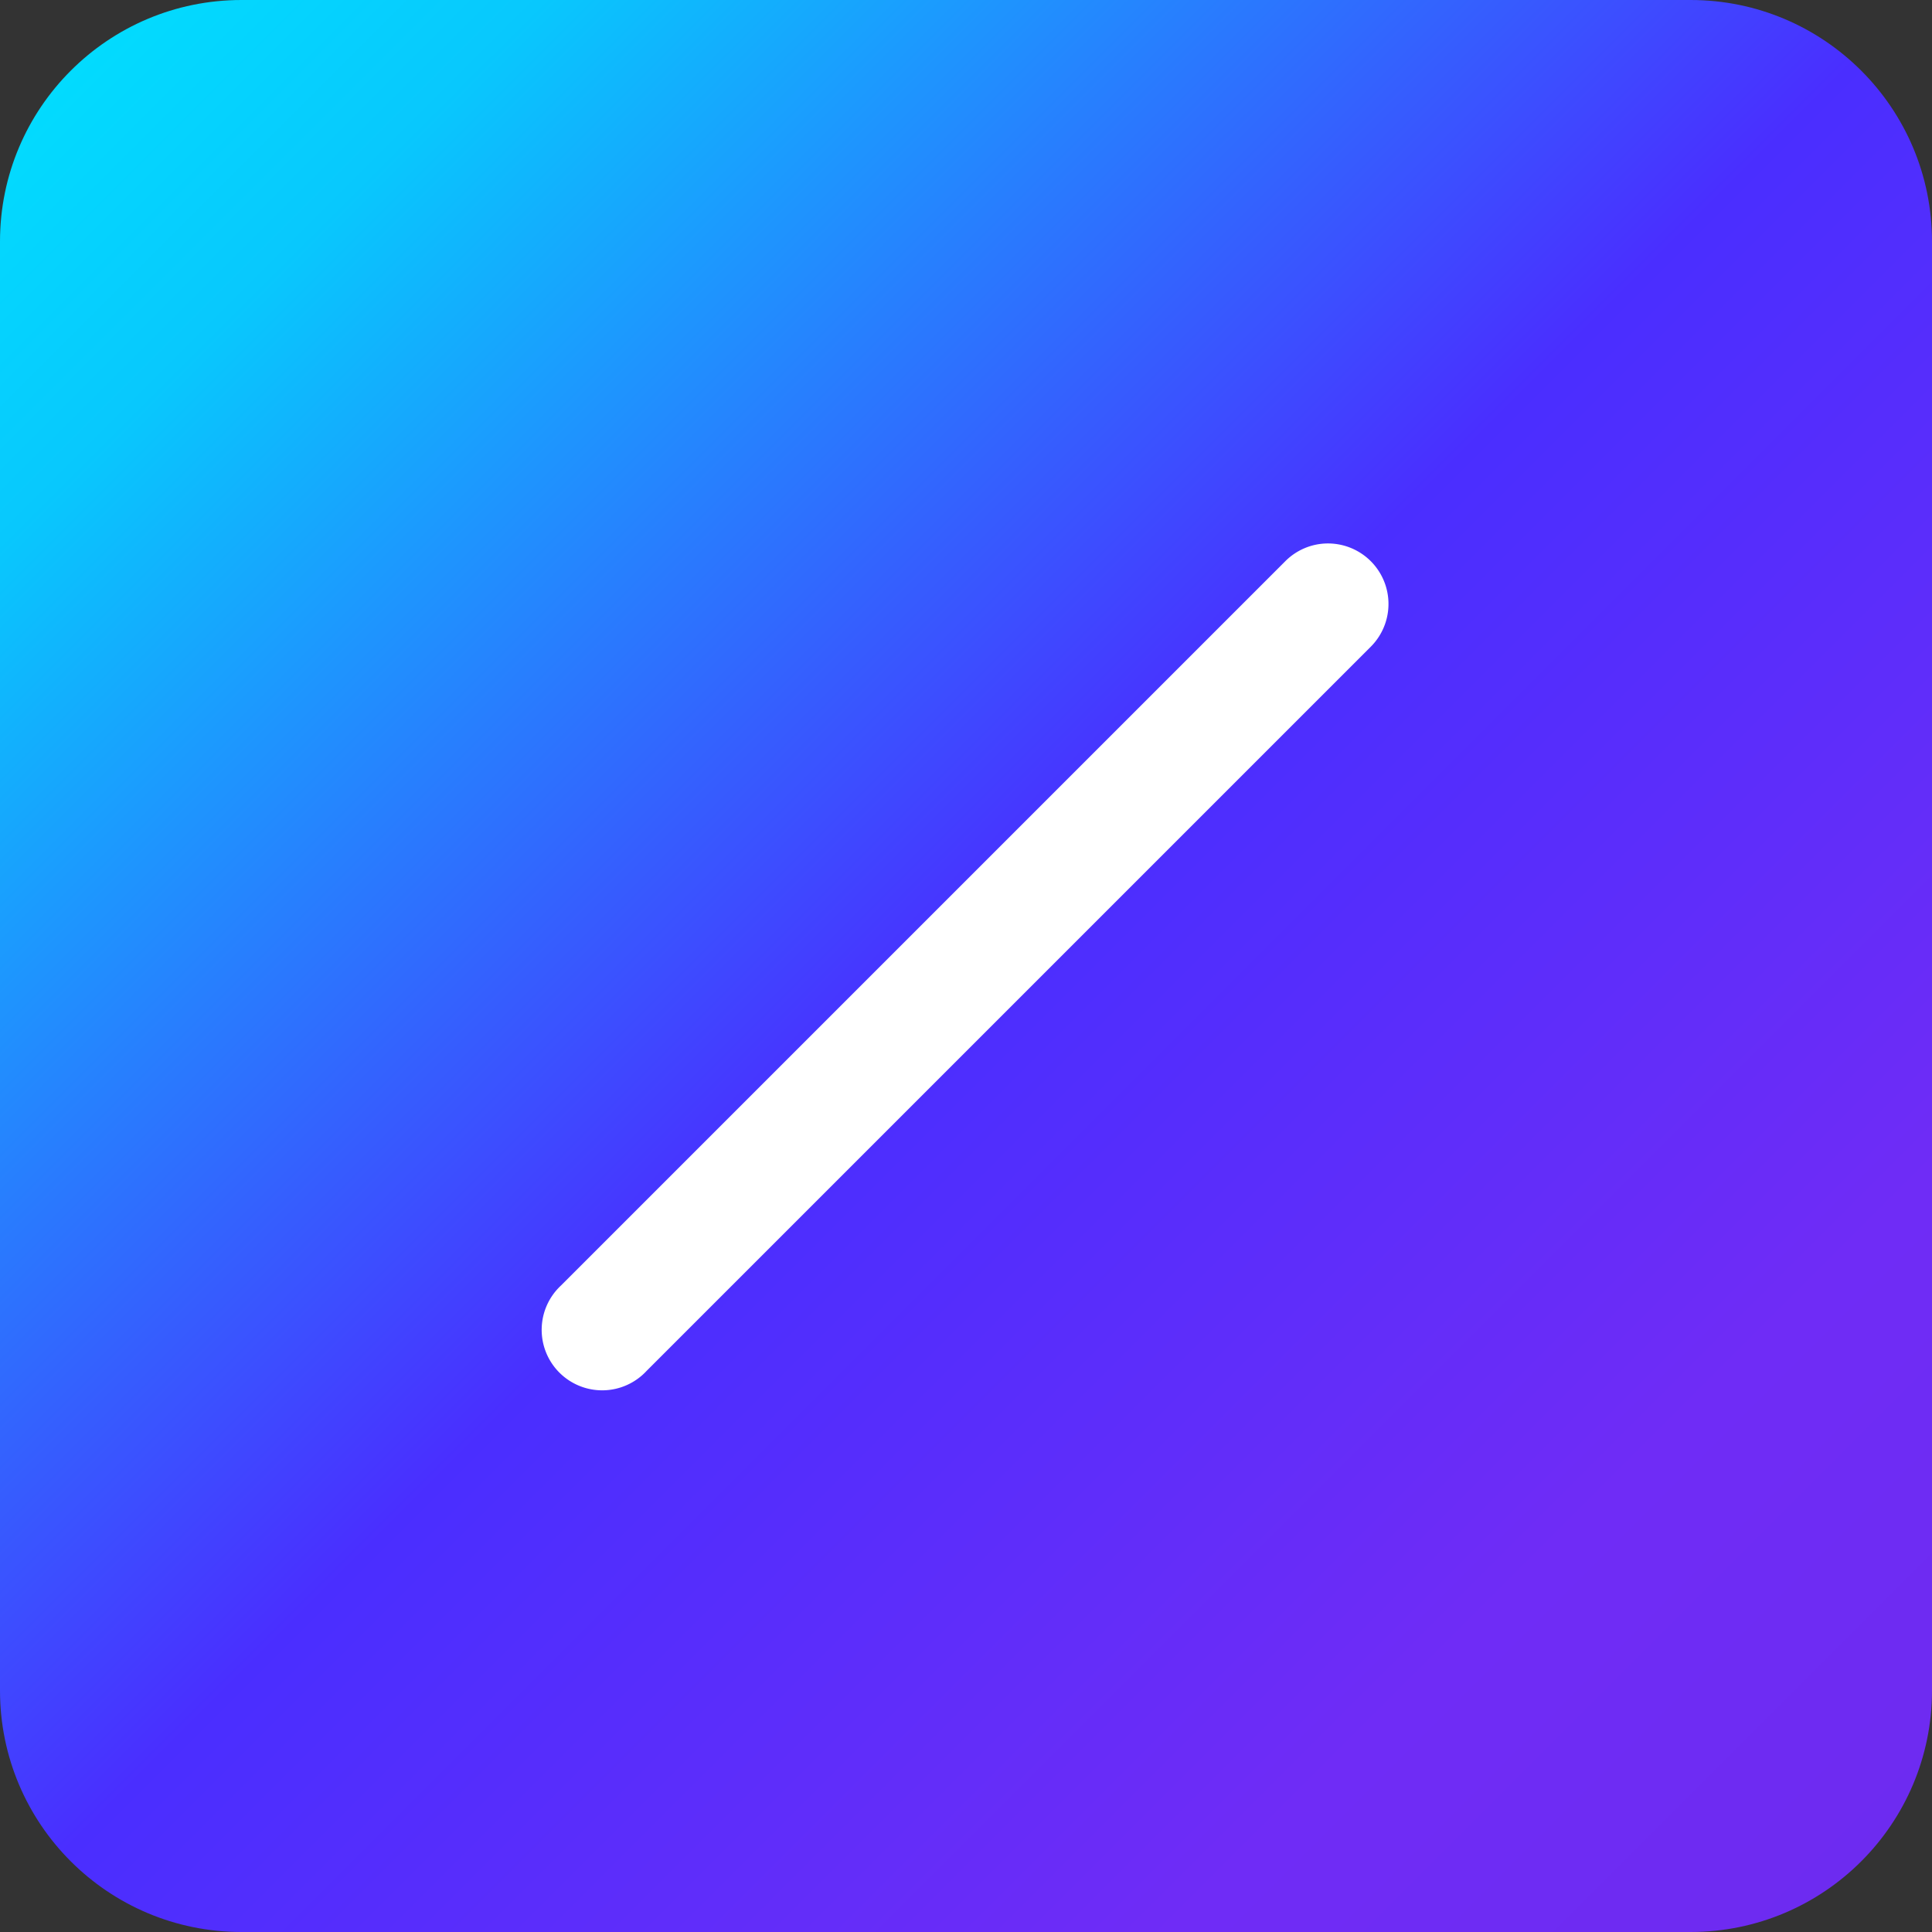<?xml version="1.0" encoding="UTF-8" standalone="no"?>
<svg
   width="16"
   height="16"
   fill="currentColor"
   class="bi bi-slash-square-fill"
   viewBox="0 0 16 16"
   version="1.1"
   id="svg1"
   sodipodi:docname="logo.svg"
   xml:space="preserve"
   inkscape:version="1.4 (86a8ad7, 2024-10-11)"
   inkscape:export-filename="logo-128x128.png"
   inkscape:export-xdpi="768"
   inkscape:export-ydpi="768"
   xmlns:inkscape="http://www.inkscape.org/namespaces/inkscape"
   xmlns:sodipodi="http://sodipodi.sourceforge.net/DTD/sodipodi-0.dtd"
   xmlns:xlink="http://www.w3.org/1999/xlink"
   xmlns="http://www.w3.org/2000/svg"
   xmlns:svg="http://www.w3.org/2000/svg"><rect x="0" y="0" width="16" height="16" fill="#333333" stroke="none"/><defs
     id="defs1"><linearGradient
       id="linearGradient1"
       inkscape:collect="always"><stop
         style="stop-color:#00e2ff;stop-opacity:1;"
         offset="0"
         id="stop1" /><stop
         style="stop-color:#08c8fd;stop-opacity:1;"
         offset="0.141"
         id="stop5" /><stop
         style="stop-color:#4a2eff;stop-opacity:1;"
         offset="0.496"
         id="stop3" /><stop
         style="stop-color:#6f2cf6;stop-opacity:1"
         offset="0.803"
         id="stop4" /><stop
         style="stop-color:#6d2bef;stop-opacity:1"
         offset="1"
         id="stop2" /></linearGradient><linearGradient
       inkscape:collect="always"
       xlink:href="#linearGradient1"
       id="linearGradient2"
       x1="0"
       y1="0"
       x2="16"
       y2="16"
       gradientUnits="userSpaceOnUse" /></defs><sodipodi:namedview
     id="namedview1"
     pagecolor="#ffffff"
     bordercolor="#000000"
     borderopacity="0.25"
     inkscape:showpageshadow="2"
     inkscape:pageopacity="0.0"
     inkscape:pagecheckerboard="0"
     inkscape:deskcolor="#d1d1d1"
     inkscape:zoom="20.097301"
     inkscape:cx="-13.260487"
     inkscape:cy="22.863767"
     inkscape:window-width="3840"
     inkscape:window-height="2054"
     inkscape:window-x="-11"
     inkscape:window-y="-11"
     inkscape:window-maximized="1"
     inkscape:current-layer="svg1" /><path
     d="M 2,0 C 0.895,0 0,0.895 0,2 v 12 c 0,1.105 0.895,2 2,2 h 12 c 1.105,0 2,-0.895 2,-2 V 2 C 16,0.895 15.105,0 14,0 Z"
     id="path1"
     style="fill:url(#linearGradient2);fill-opacity:1"
     sodipodi:nodetypes="sssssssss" /><path
     id="rect5"
     style="fill:#ffffff;fill-opacity:1;stroke-width:0.429"
     d="M 10.871,4.517 A 0.501,0.501 0 0 0 10.646,4.646 L 4.646,10.646 a 0.501,0.501 0 1 0 0.709,0.707 L 11.355,5.353 A 0.501,0.501 0 0 0 10.871,4.517 Z" /></svg>
